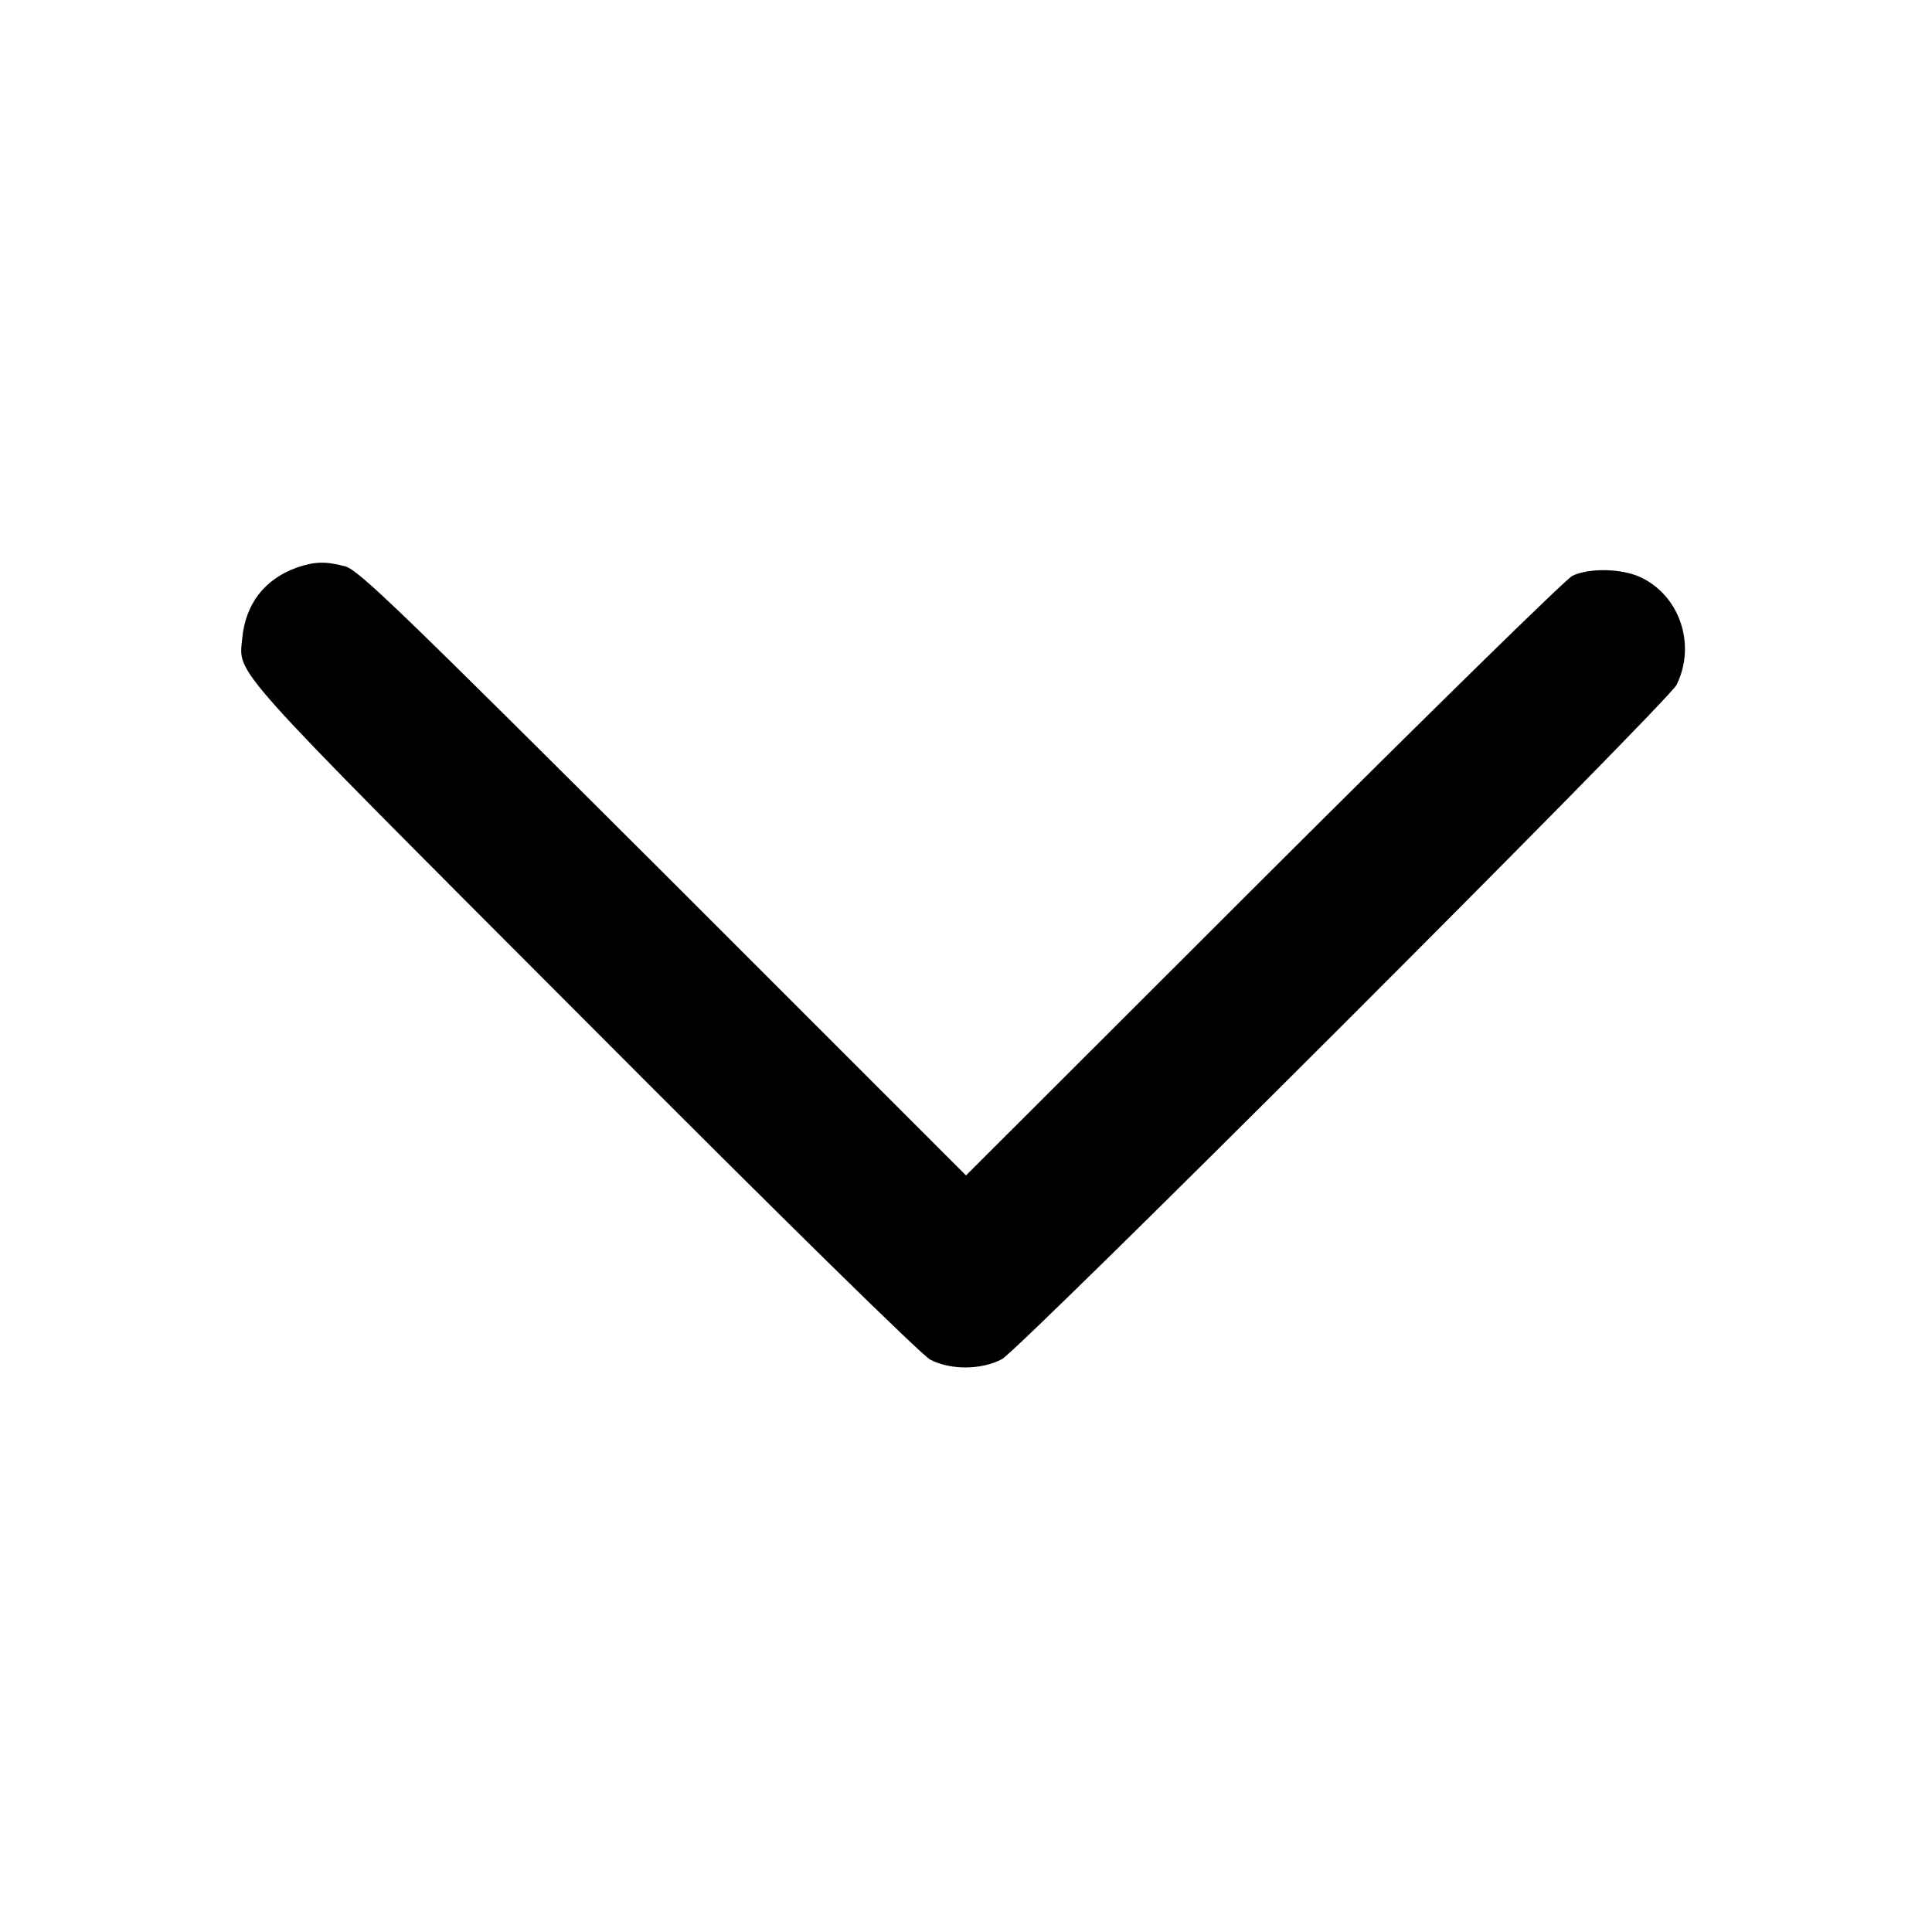 <?xml version="1.0" standalone="no"?>
<!DOCTYPE svg PUBLIC "-//W3C//DTD SVG 20010904//EN"
 "http://www.w3.org/TR/2001/REC-SVG-20010904/DTD/svg10.dtd">
<svg version="1.0" xmlns="http://www.w3.org/2000/svg" width="512pt" height="512pt" viewBox="0 0 512 512" preserveAspectRatio="xMidYMid meet"> <g transform="translate(0,512) scale(0.1,-0.1)" fill="#000000" stroke="none"> <path d="M787 3616 c-86 -31 -136 -96 -145 -187 -9 -99 -48 -55 902 -1007 527 -529 897 -892 921 -905 53 -28 135 -28 190 1 48 25 1766 1742 1788 1787 53 107 8 238 -97 286 -51 23 -136 24 -179 3 -18 -9 -386 -370 -819 -802 l-788 -787 -802 802 c-693 691 -808 803 -843 812 -52 14 -81 13 -128 -3z"/> </g></svg>
